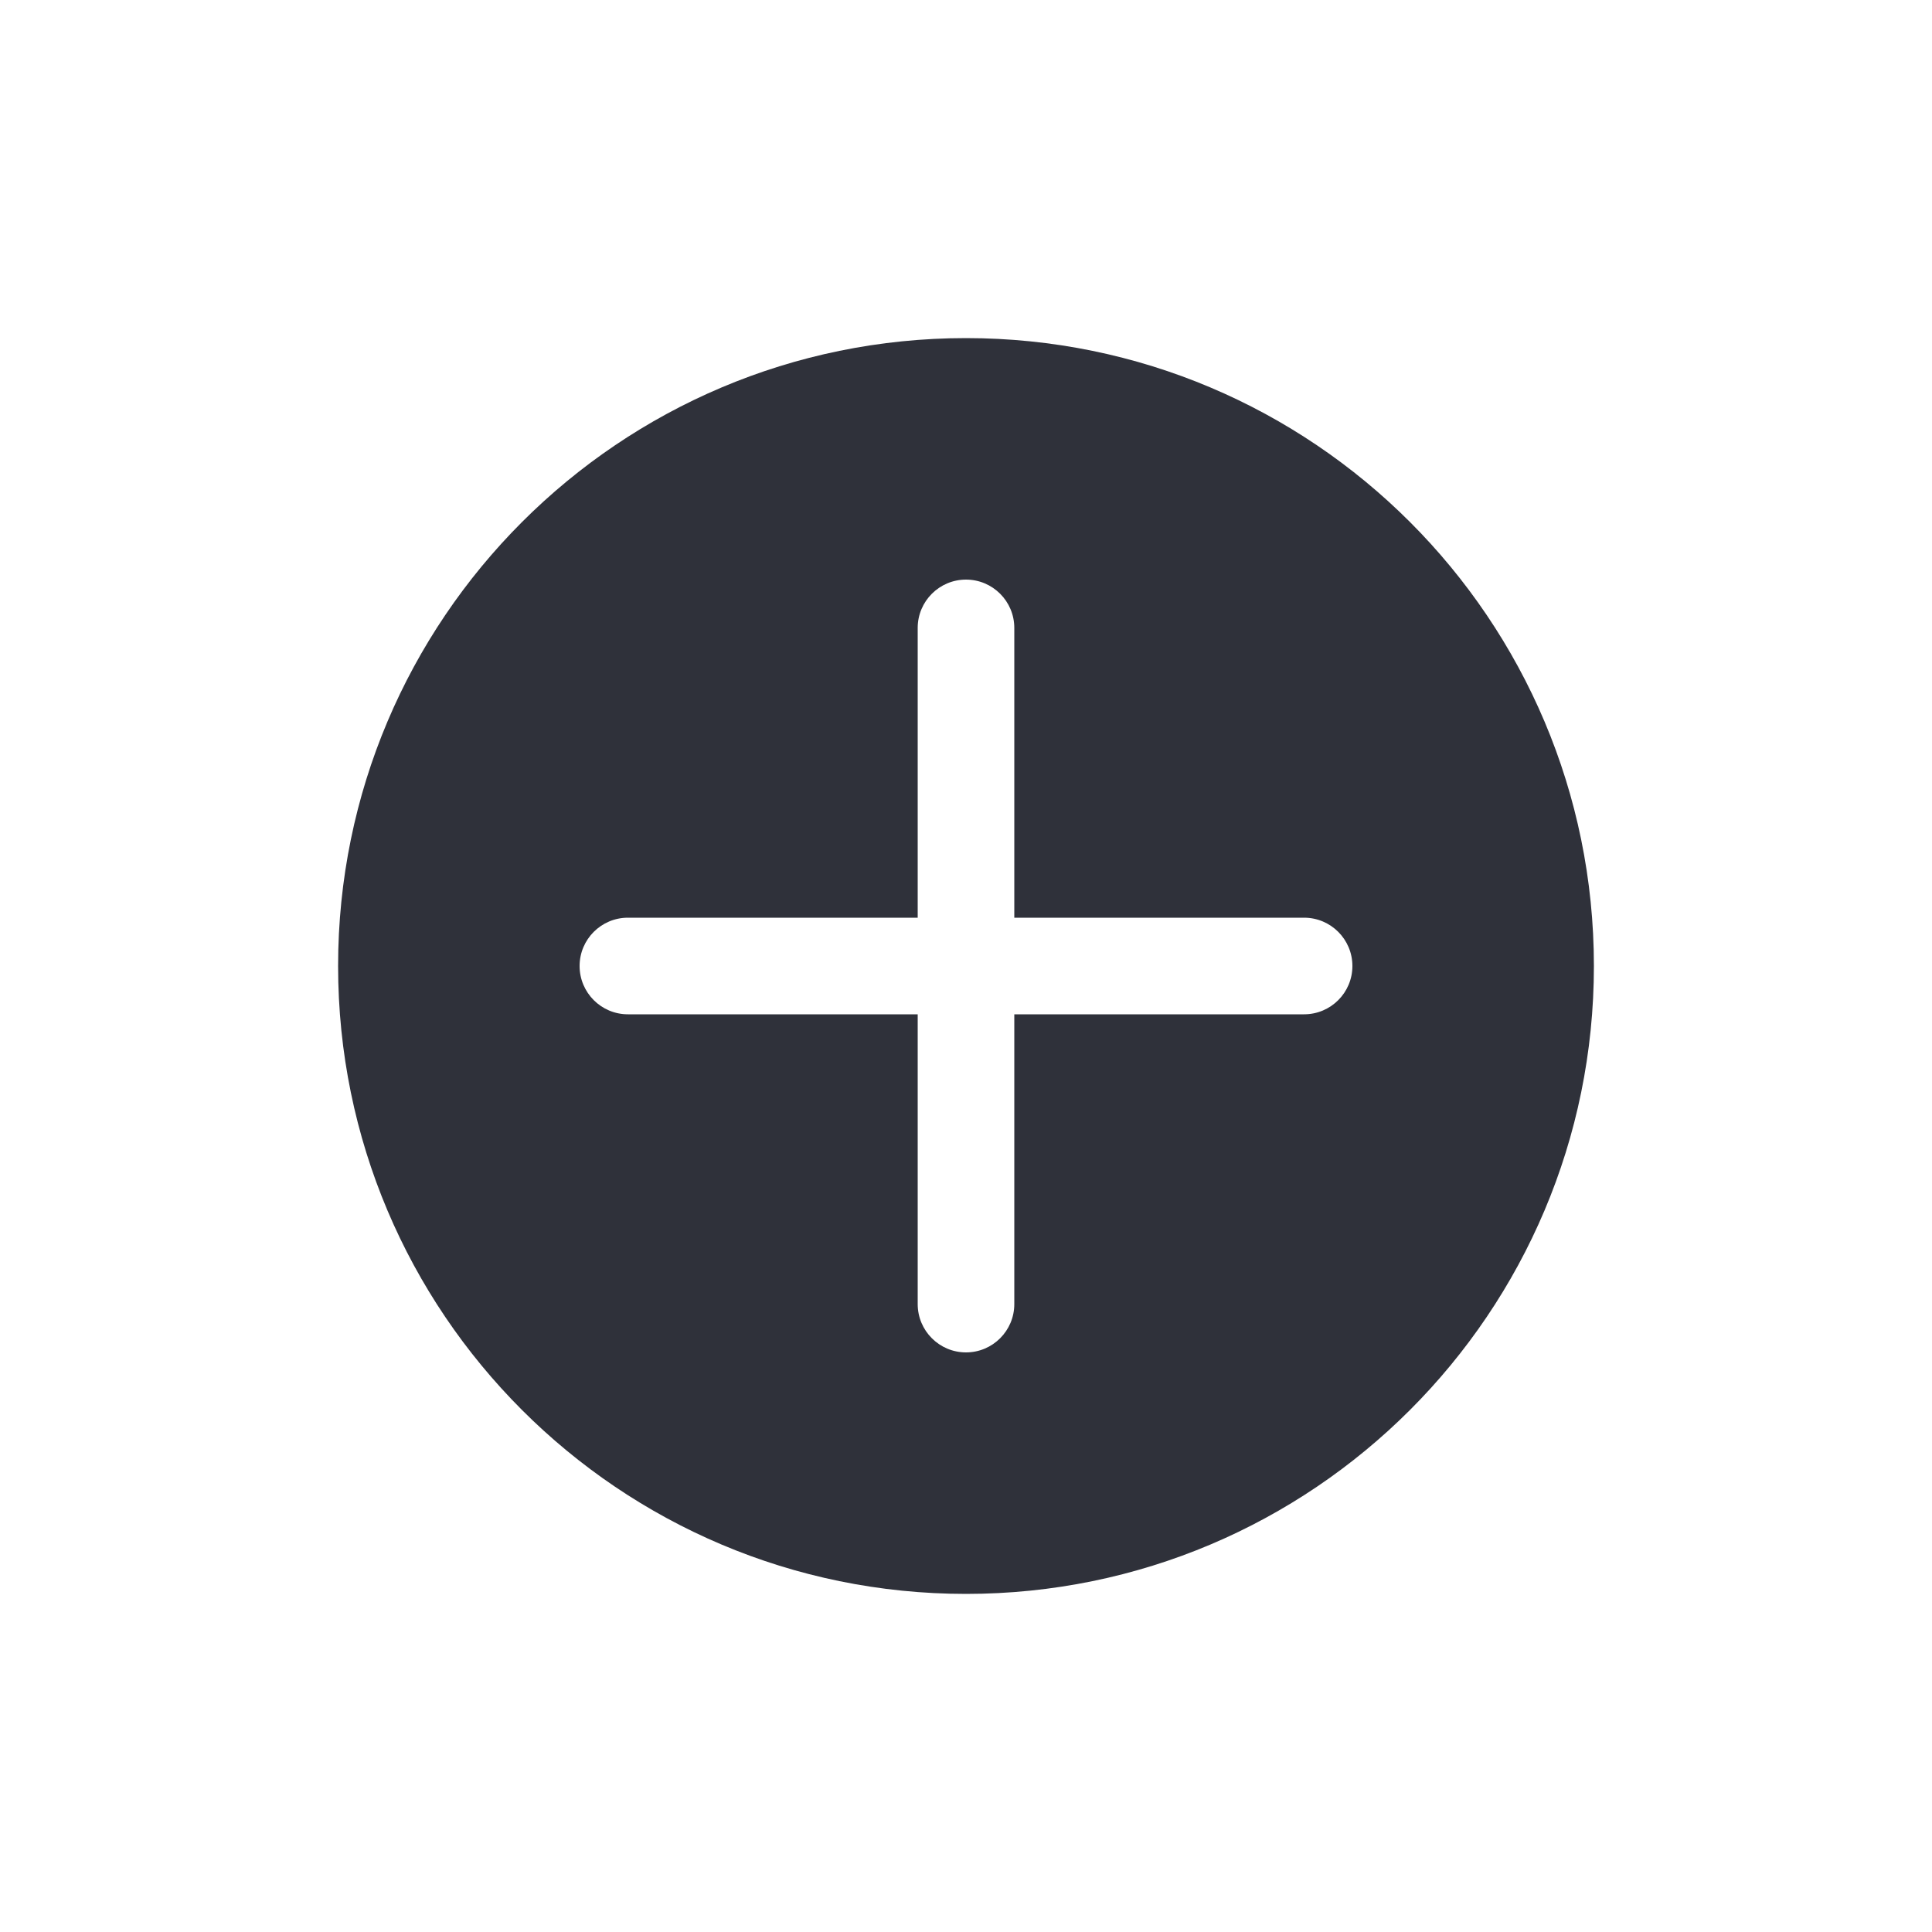 <?xml version="1.0" encoding="UTF-8"?>
<svg width="40px" height="40px" viewBox="0 0 40 40" version="1.1" xmlns="http://www.w3.org/2000/svg" xmlns:xlink="http://www.w3.org/1999/xlink">
    <!-- Generator: Sketch 59.1 (86144) - https://sketch.com -->
    <title>Vector Files/40x40/Flattened/Actions/Add (Filled)</title>
    <desc>Created with Sketch.</desc>
    <g id="40x40/Flattened/Actions/Add-(Filled)" stroke="none" stroke-width="1" fill="none" fill-rule="evenodd">
        <path d="M20,7 C27.179,7 33,12.821 33,20 C33,27.179 27.179,33 20,33 C12.82,33 7,27.18 7,20 C7,12.821 12.821,7 20,7 Z M20,12 C19.448,12 19,12.448 19,13 L19,13 L19,19 L13,19 C12.448,19 12,19.448 12,20 C12,20.552 12.448,21 13,21 L13,21 L19,21 L19,27 C19,27.552 19.448,28 20,28 C20.552,28 21,27.552 21,27 L21,27 L21,21 L27,21 C27.552,21 28,20.552 28,20 C28,19.448 27.552,19 27,19 L27,19 L21,19 L21,13 C21,12.448 20.552,12 20,12 Z" id="Add-(Filled)" fill="#2F313A" fill-rule="nonzero"></path>
    </g>
</svg>